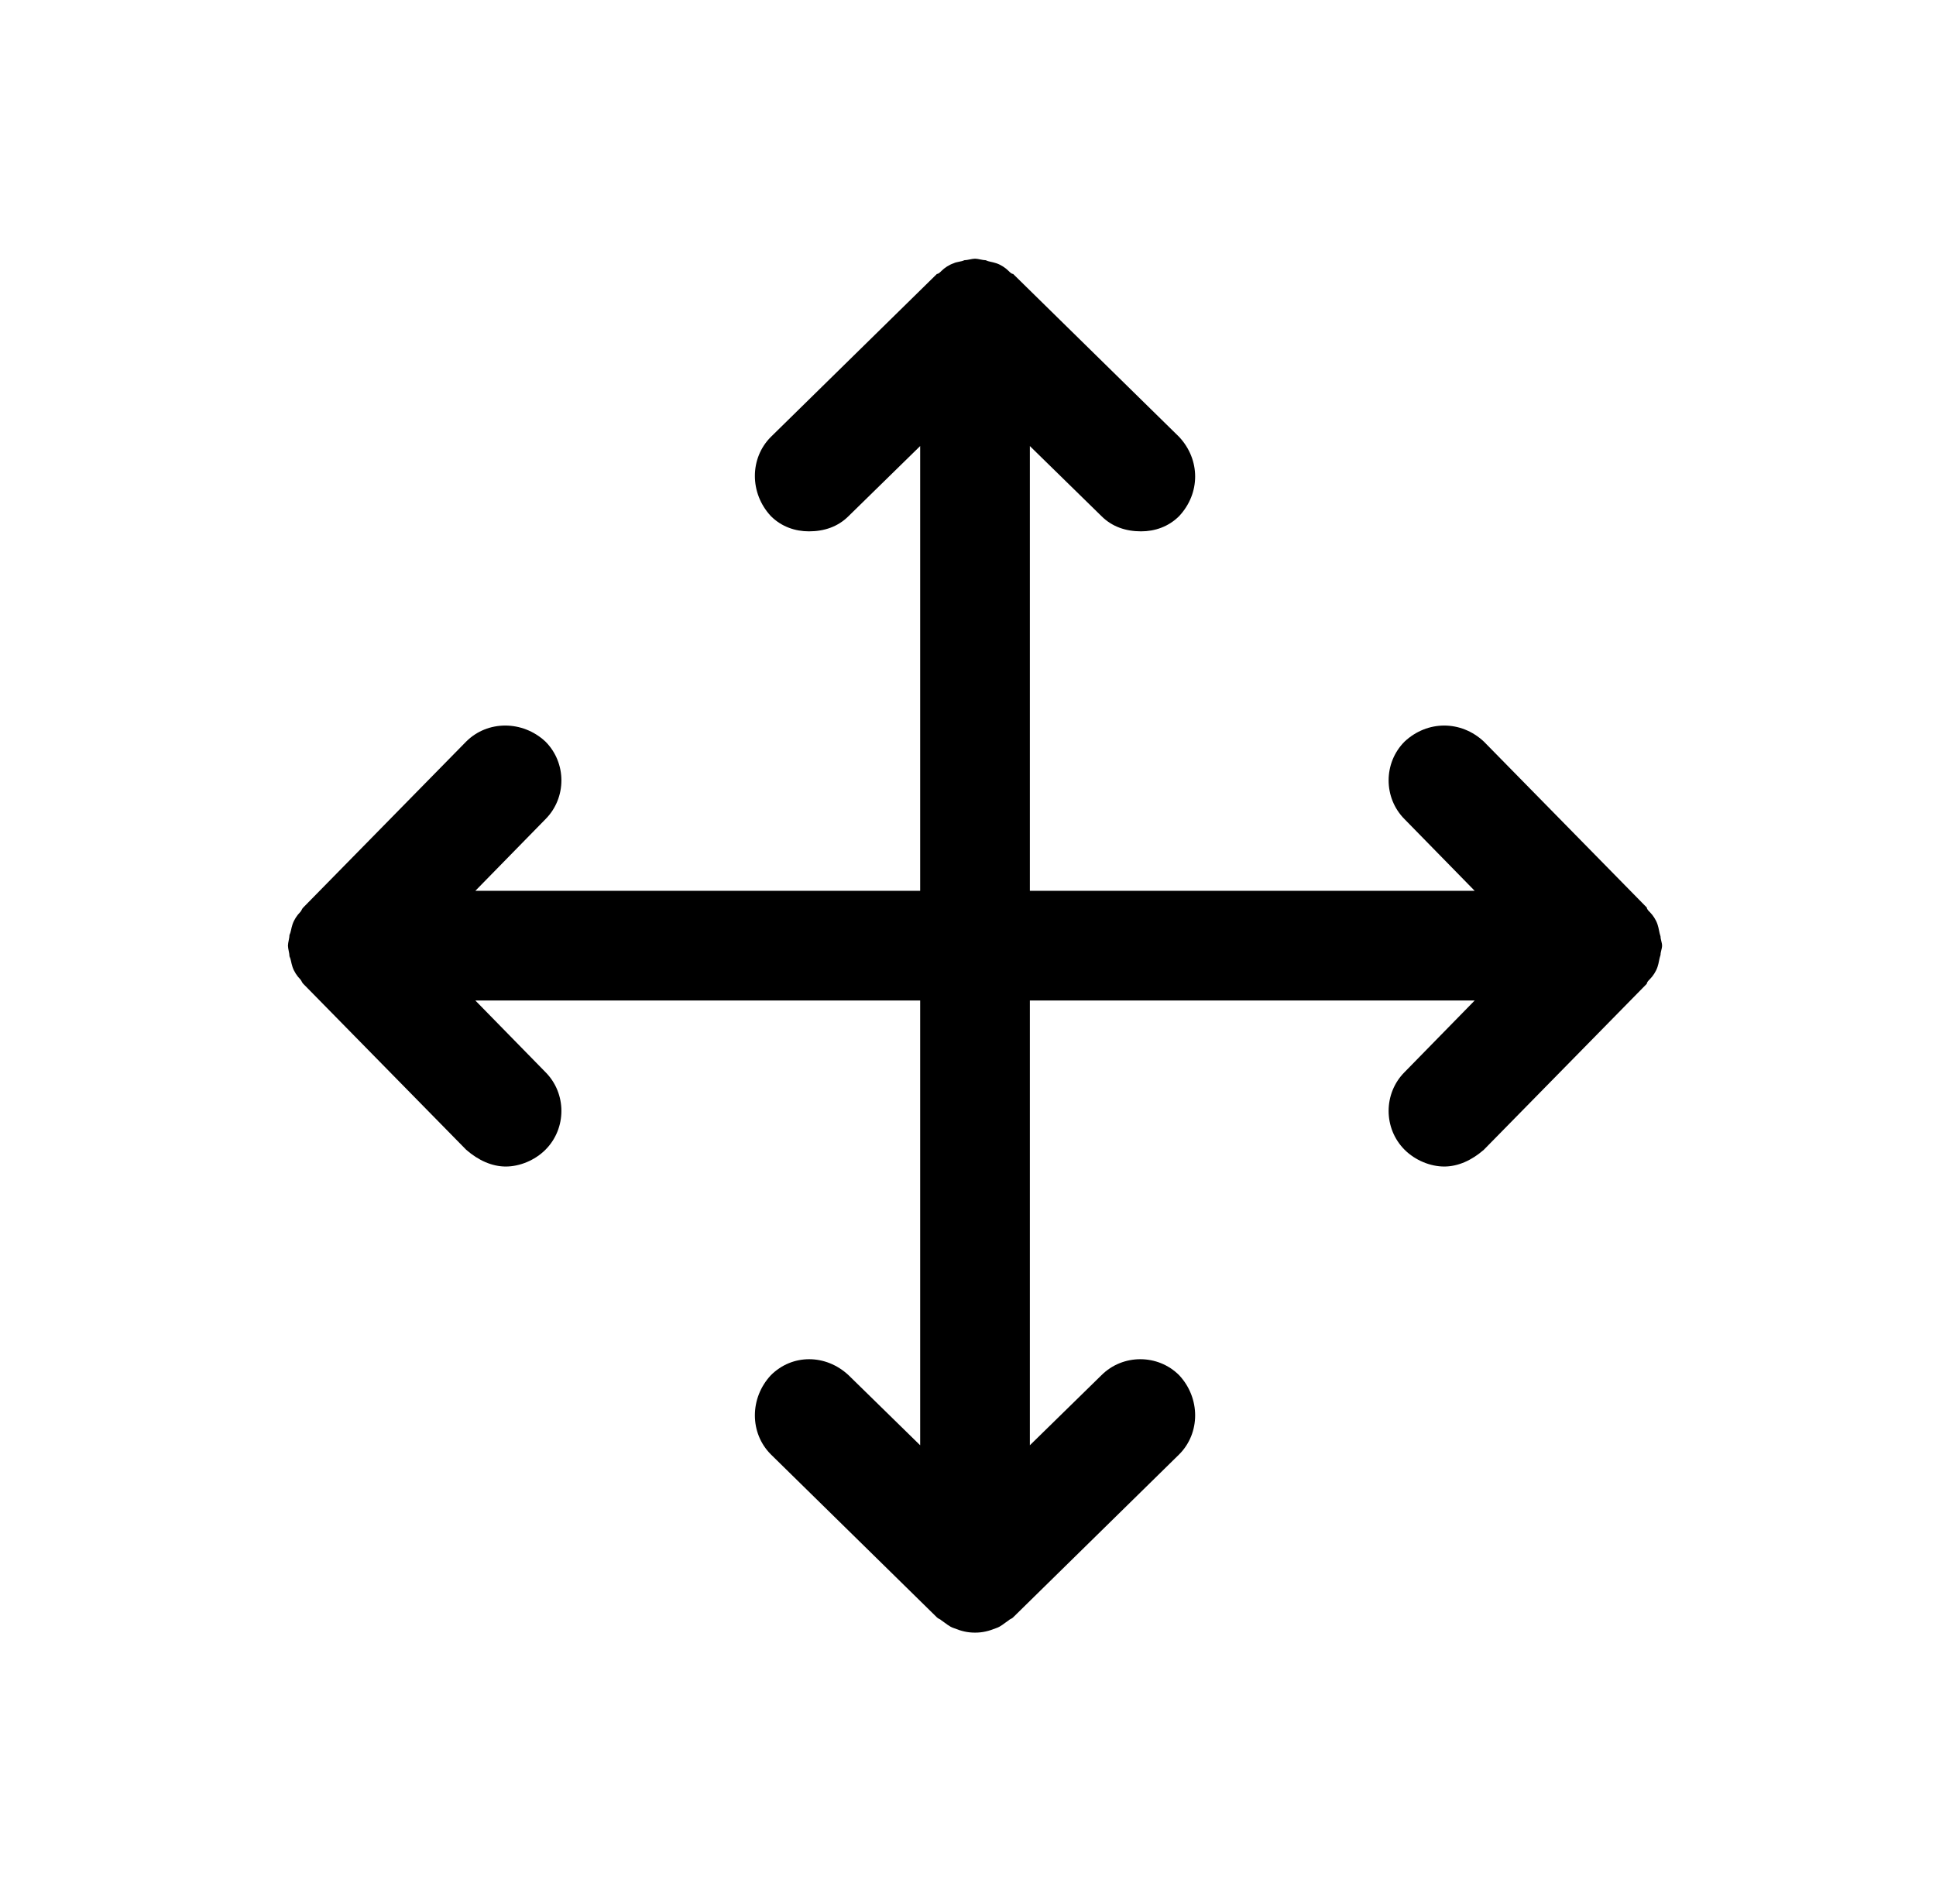 <svg width="61" height="60" viewBox="0 0 61 60" xmlns="http://www.w3.org/2000/svg">
<path d="M52.225 30.472C52.273 30.328 52.273 30.232 52.321 30.088C52.321 29.992 52.369 29.896 52.369 29.8C52.369 29.704 52.321 29.608 52.321 29.512C52.273 29.368 52.273 29.272 52.225 29.128C52.177 28.984 52.081 28.84 51.985 28.744C51.937 28.696 51.889 28.648 51.889 28.6L46.753 23.368C46.033 22.696 44.977 22.696 44.257 23.368C43.585 24.04 43.585 25.144 44.257 25.816L46.465 28.072H32.449V14.056L34.705 16.264C35.041 16.6 35.473 16.744 35.953 16.744C36.385 16.744 36.817 16.6 37.153 16.264C37.825 15.544 37.825 14.488 37.153 13.768L31.921 8.632C31.873 8.632 31.825 8.584 31.777 8.536C31.681 8.44 31.537 8.344 31.393 8.296C31.249 8.248 31.153 8.248 31.057 8.2C30.961 8.2 30.817 8.152 30.721 8.152C30.625 8.152 30.481 8.2 30.385 8.2C30.289 8.248 30.145 8.248 30.049 8.296C29.905 8.344 29.761 8.44 29.665 8.536C29.617 8.584 29.569 8.632 29.521 8.632L24.289 13.768C23.617 14.44 23.617 15.544 24.289 16.264C24.625 16.6 25.057 16.744 25.489 16.744C25.969 16.744 26.401 16.6 26.737 16.264L28.993 14.056V28.072H14.977L17.185 25.816C17.857 25.144 17.857 24.04 17.185 23.368C16.465 22.696 15.361 22.696 14.689 23.368L9.553 28.6C9.505 28.648 9.505 28.696 9.457 28.744C9.361 28.84 9.265 28.984 9.217 29.128C9.169 29.272 9.169 29.368 9.121 29.464C9.121 29.56 9.073 29.704 9.073 29.8C9.073 29.896 9.121 30.04 9.121 30.136C9.169 30.232 9.169 30.328 9.217 30.472C9.265 30.616 9.361 30.76 9.457 30.856C9.505 30.904 9.505 30.952 9.553 31L14.689 36.232C15.073 36.568 15.505 36.76 15.937 36.76C16.369 36.76 16.849 36.568 17.185 36.232C17.857 35.56 17.857 34.456 17.185 33.784L14.977 31.528H28.993V45.544L26.737 43.336C26.017 42.664 24.961 42.664 24.289 43.336C23.617 44.056 23.617 45.16 24.289 45.832L29.521 50.968C29.569 51.016 29.617 51.016 29.665 51.064C29.809 51.16 29.905 51.256 30.049 51.304C30.289 51.4 30.481 51.448 30.721 51.448C30.961 51.448 31.153 51.4 31.393 51.304C31.537 51.256 31.633 51.16 31.777 51.064C31.825 51.016 31.873 51.016 31.921 50.968L37.153 45.832C37.825 45.16 37.825 44.056 37.153 43.336C36.481 42.664 35.377 42.664 34.705 43.336L32.449 45.544V31.528H46.465L44.257 33.784C43.585 34.456 43.585 35.56 44.257 36.232C44.593 36.568 45.073 36.76 45.505 36.76C45.937 36.76 46.369 36.568 46.753 36.232L51.889 31C51.889 30.952 51.937 30.904 51.985 30.856C52.081 30.76 52.177 30.616 52.225 30.472Z"/>
</svg>
